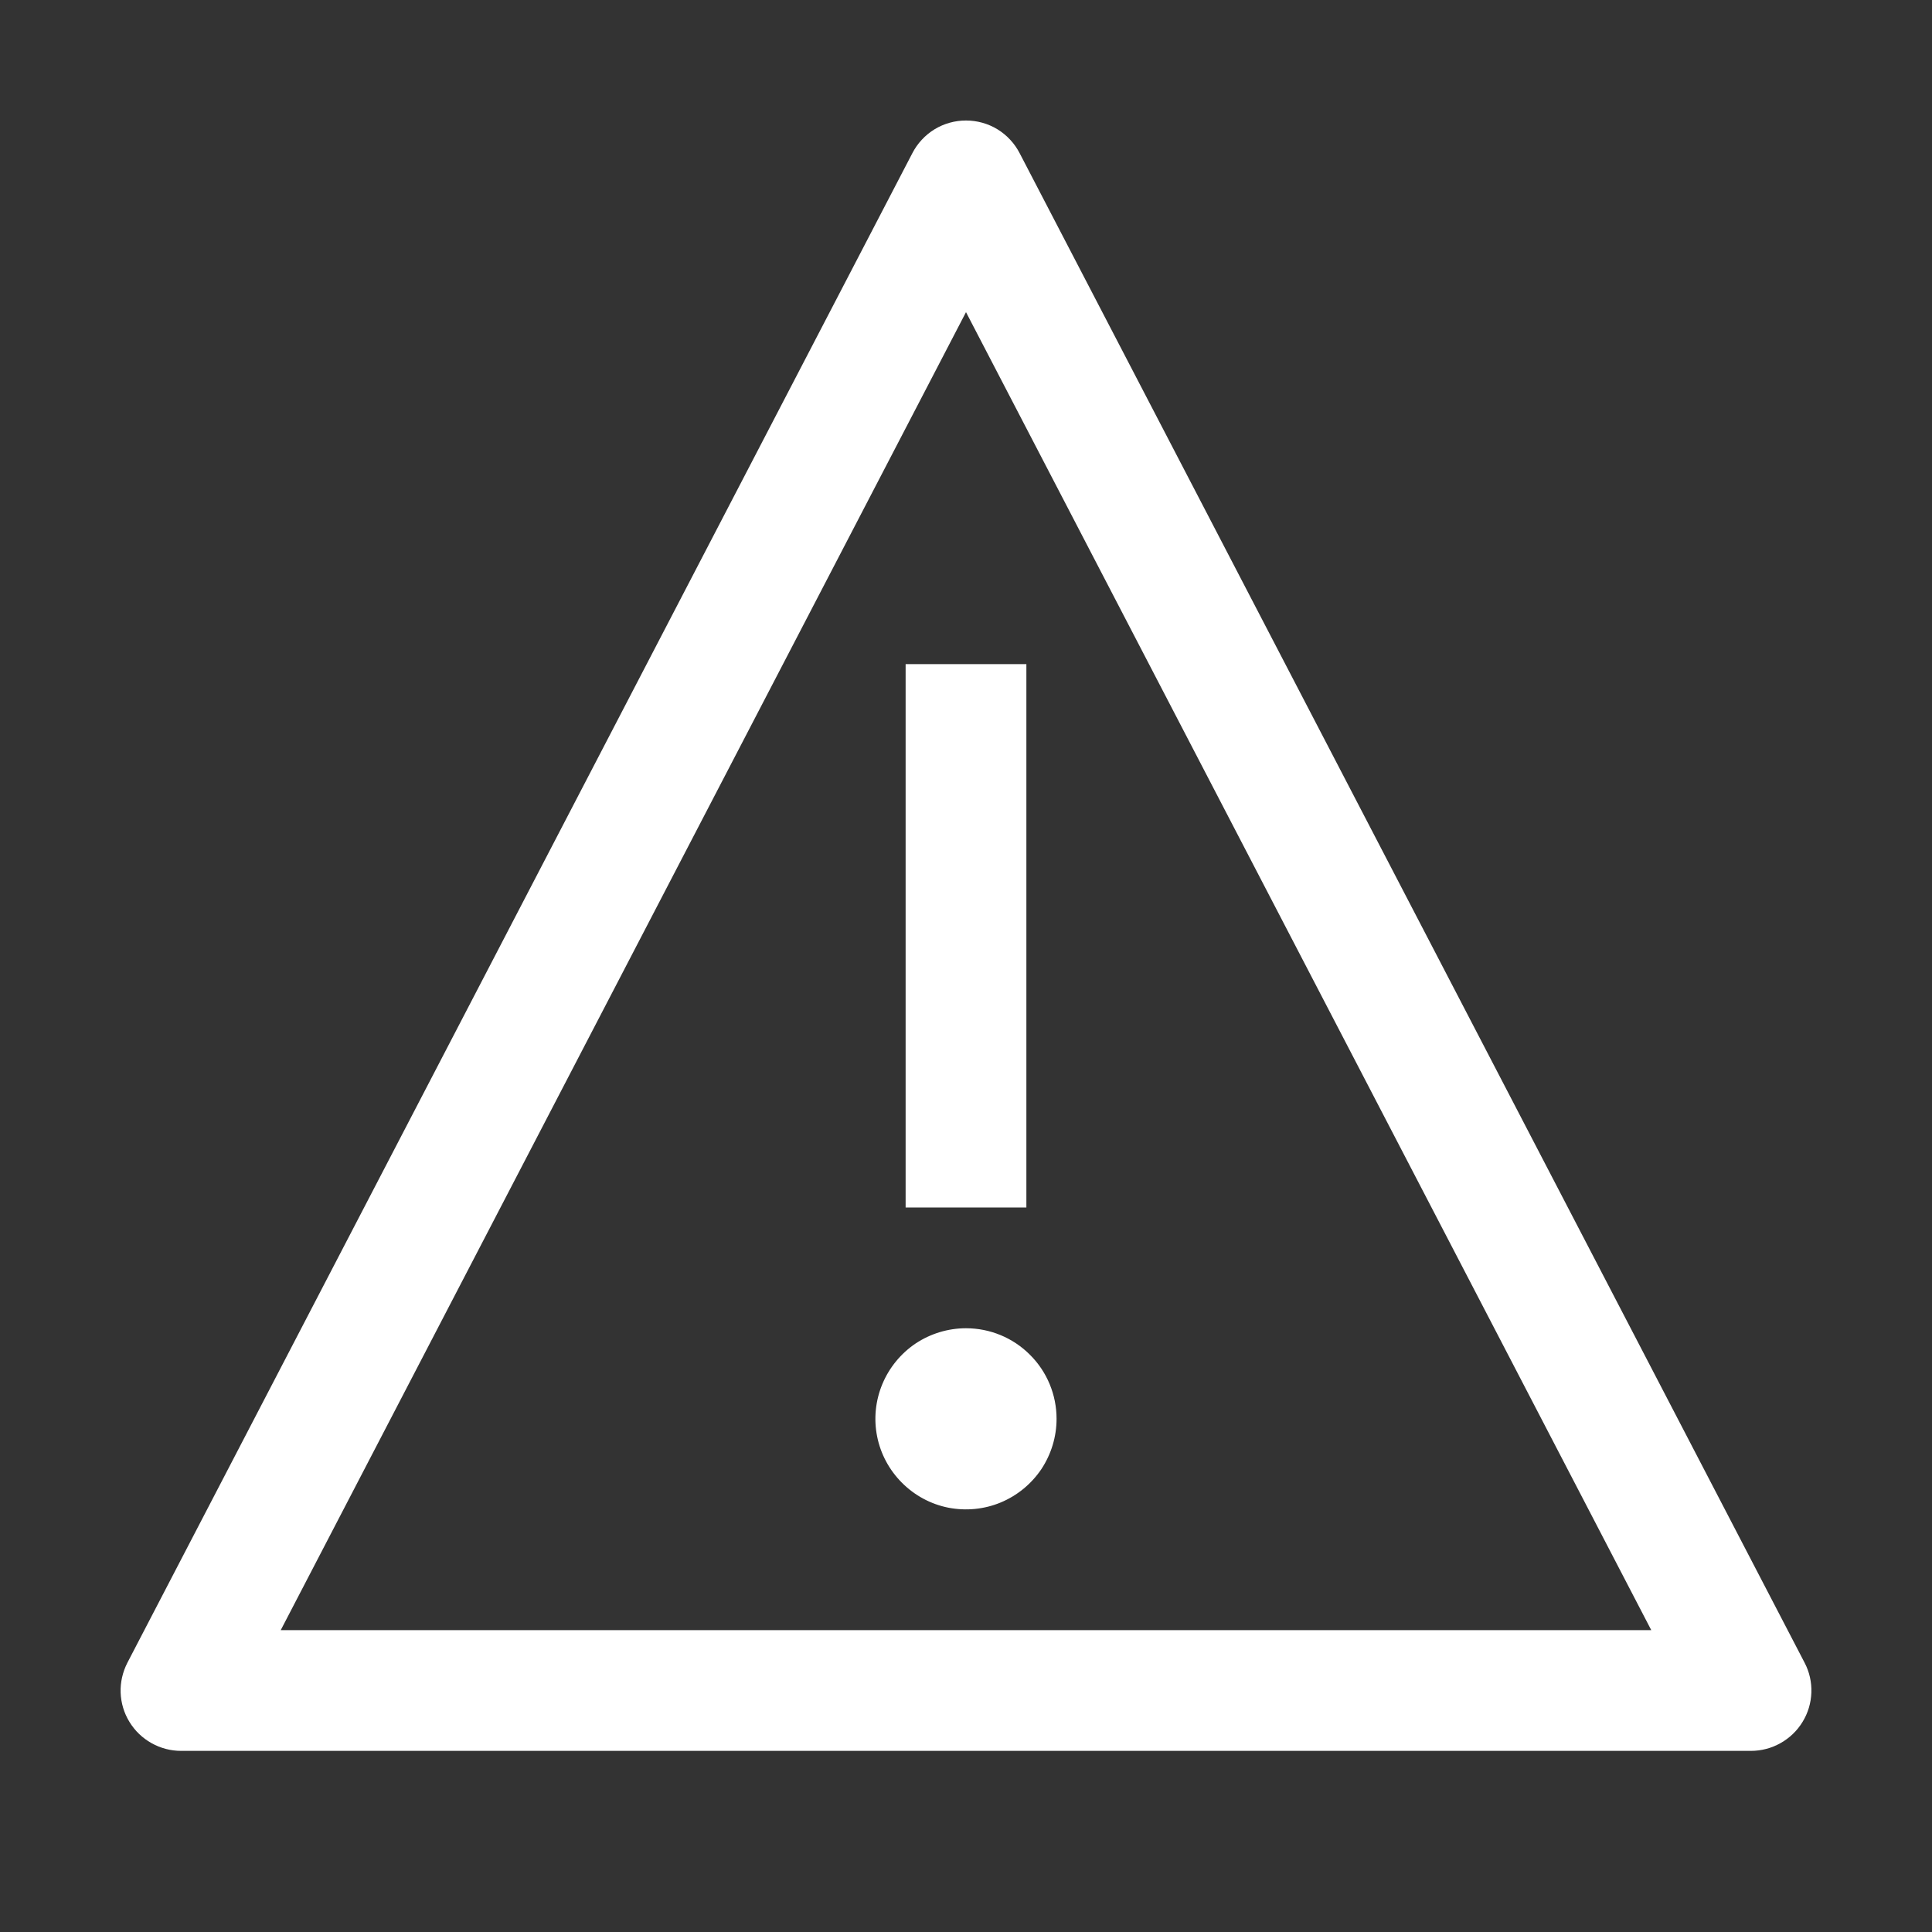 <svg width="16" height="16" viewBox="0 0 16 16" fill="none" xmlns="http://www.w3.org/2000/svg">
<rect x="0" y="0" width="16" height="16" fill="#333333" stroke="none"/>
<path d="M8 11C7.852 11 7.707 11.044 7.583 11.126C7.46 11.209 7.364 11.326 7.307 11.463C7.25 11.6 7.235 11.751 7.264 11.896C7.293 12.042 7.365 12.175 7.47 12.28C7.575 12.385 7.708 12.457 7.854 12.486C7.999 12.514 8.15 12.5 8.287 12.443C8.424 12.386 8.541 12.29 8.624 12.167C8.706 12.043 8.75 11.898 8.75 11.75C8.75 11.551 8.671 11.36 8.53 11.22C8.39 11.079 8.199 11 8 11Z" fill="white"/>
<path d="M7.5 5.5H8.5V10H7.5V5.5Z" fill="white"/>
<path d="M14.5 14.5H1.5C1.414 14.5 1.33 14.478 1.255 14.436C1.18 14.394 1.117 14.334 1.072 14.26C1.027 14.187 1.002 14.103 0.999 14.017C0.996 13.932 1.016 13.846 1.055 13.77L7.555 1.27C7.597 1.188 7.661 1.119 7.739 1.071C7.818 1.023 7.908 0.998 8 0.998C8.092 0.998 8.182 1.023 8.261 1.071C8.339 1.119 8.403 1.188 8.445 1.27L14.945 13.77C14.985 13.846 15.004 13.932 15.001 14.017C14.998 14.103 14.973 14.187 14.928 14.26C14.883 14.334 14.82 14.394 14.745 14.436C14.671 14.478 14.586 14.5 14.5 14.5ZM2.325 13.5H13.675L8 2.585L2.325 13.5Z" fill="white"/>
</svg>
